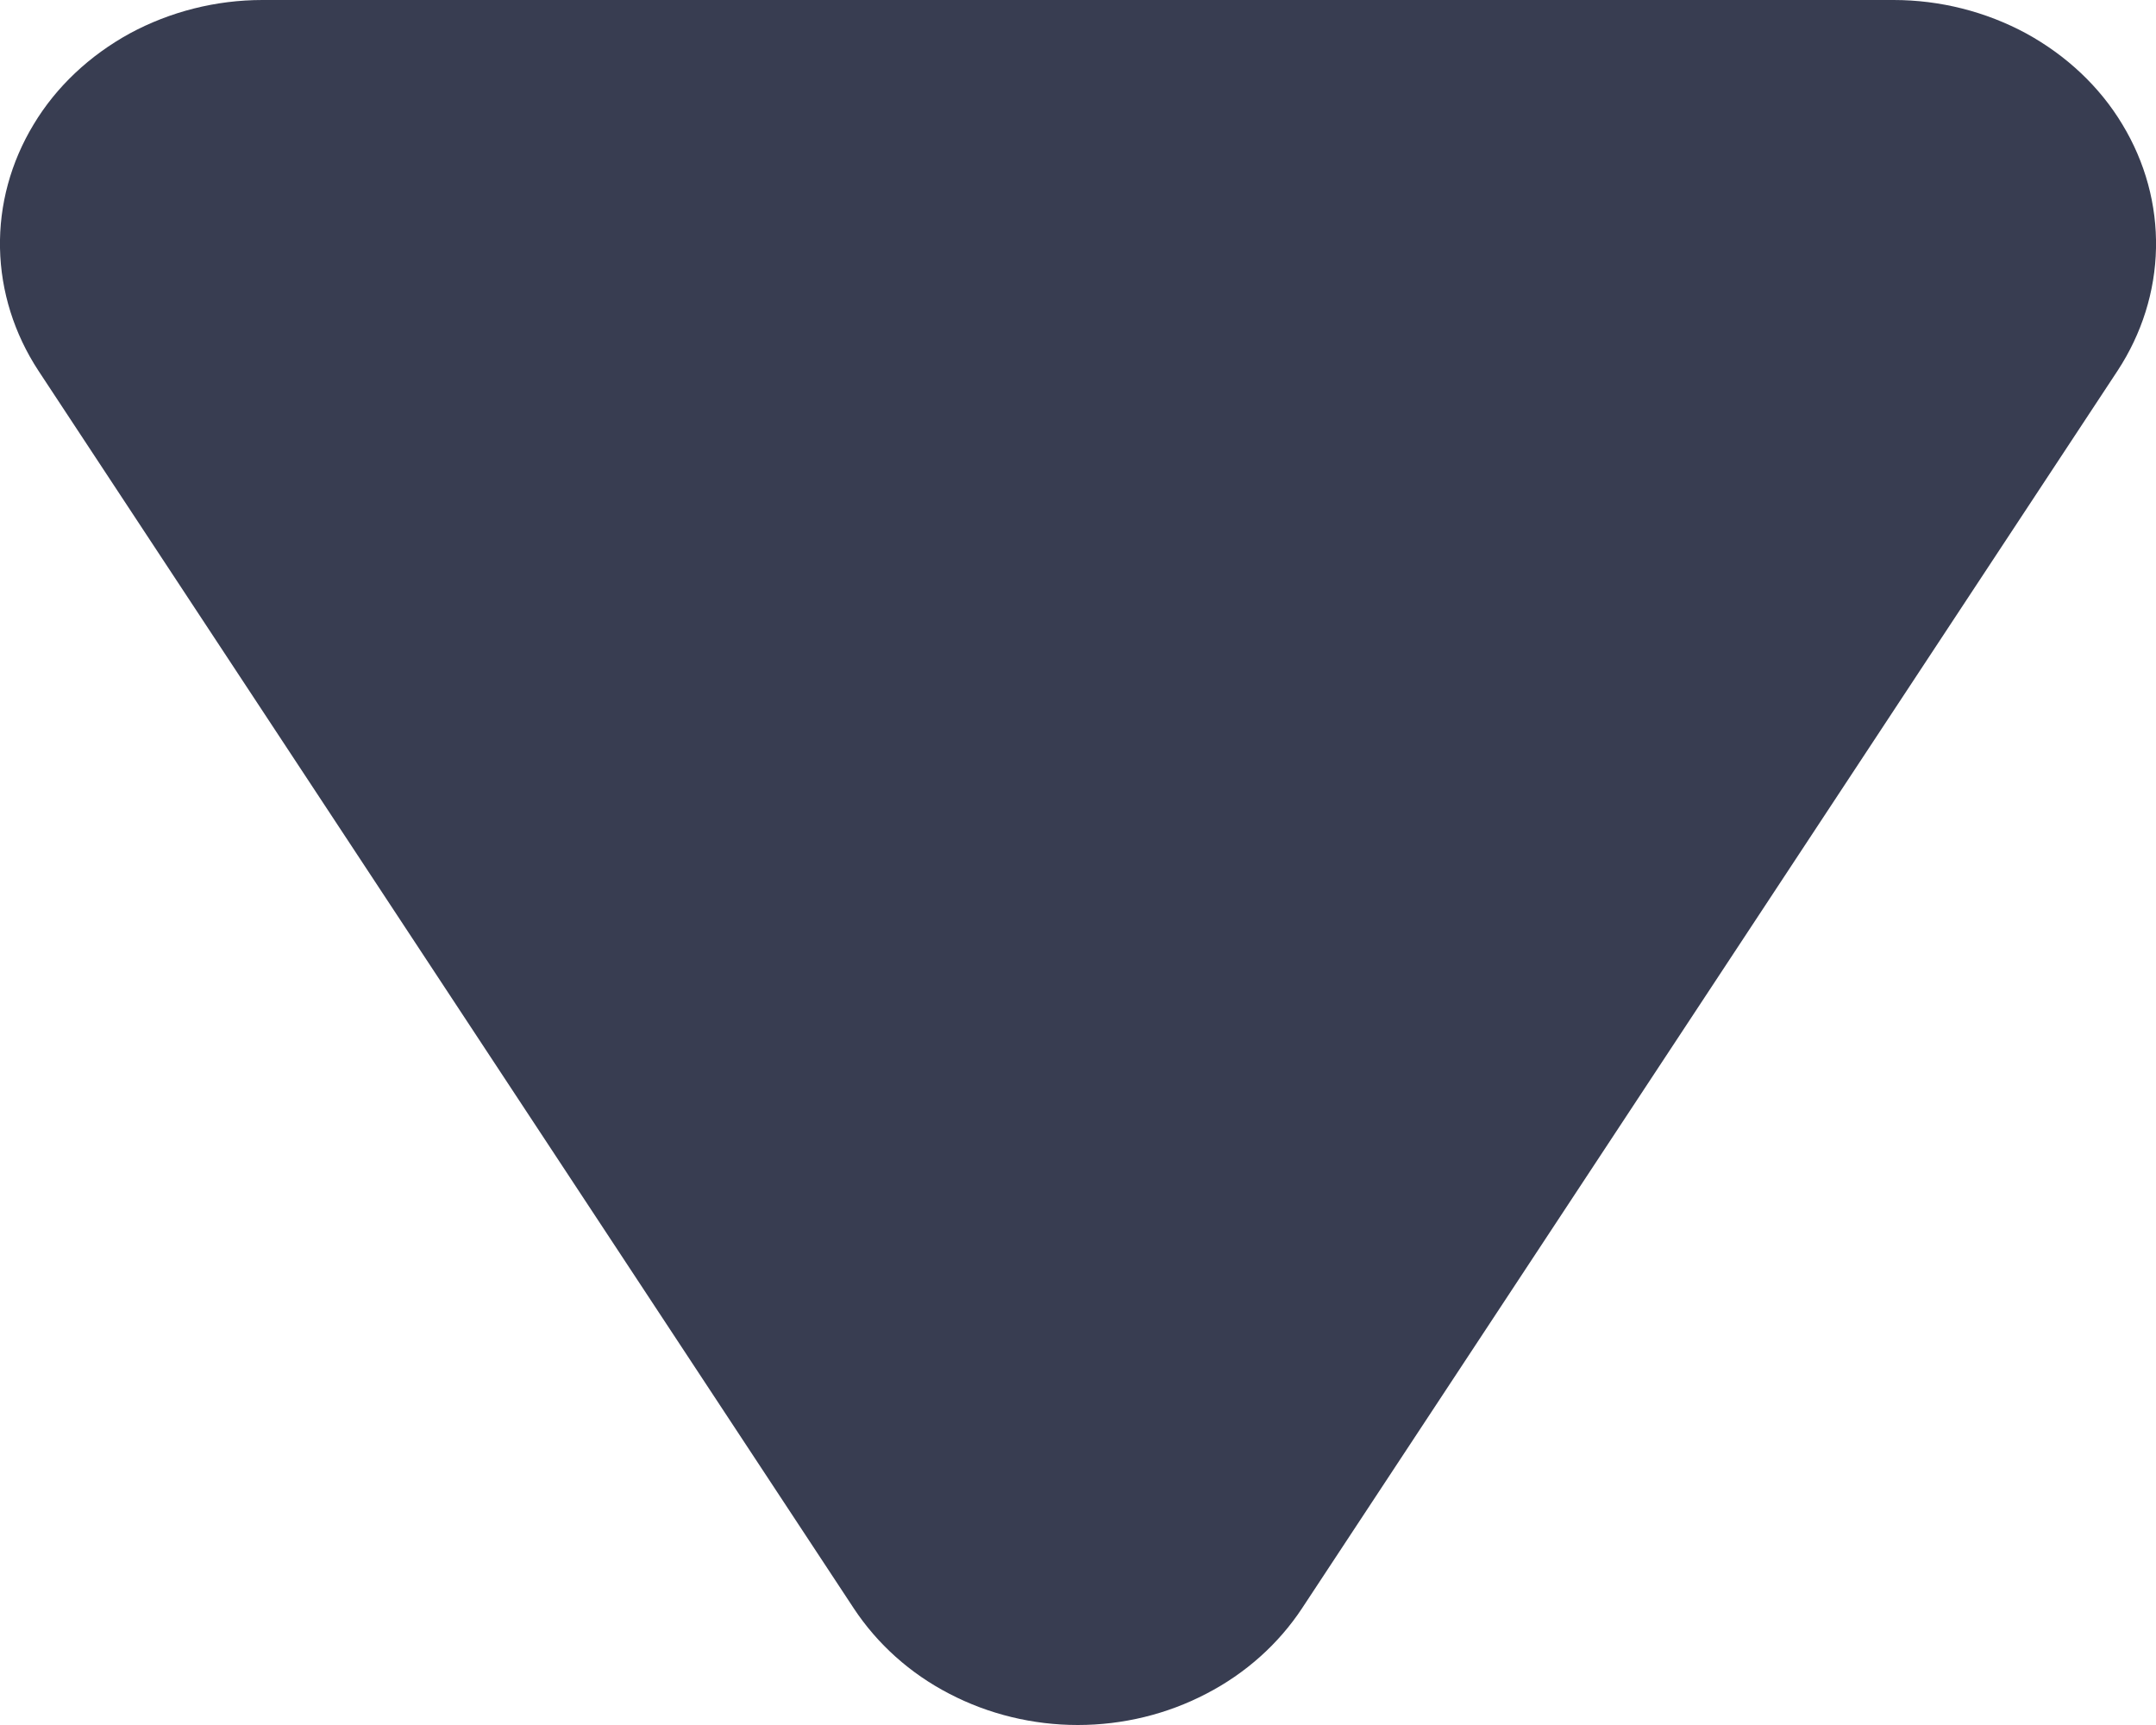 <svg width="10" height="8" viewBox="0 0 10 8" fill="none" xmlns="http://www.w3.org/2000/svg">
<path d="M6.039 7.459C5.93 7.624 5.777 7.761 5.595 7.855C5.413 7.95 5.208 8 4.999 8C4.791 8 4.585 7.95 4.403 7.855C4.221 7.761 4.069 7.624 3.96 7.459L0.178 1.719C0.066 1.548 0.004 1.352 0 1.151C-0.004 0.95 0.05 0.752 0.156 0.577C0.261 0.402 0.416 0.257 0.602 0.155C0.789 0.054 1.001 0 1.217 0L8.783 0C8.999 0 9.211 0.054 9.398 0.155C9.584 0.257 9.739 0.402 9.844 0.577C9.95 0.752 10.004 0.95 10 1.151C9.996 1.352 9.934 1.548 9.822 1.719L6.039 7.459Z" fill="#383d51"/>
</svg>
